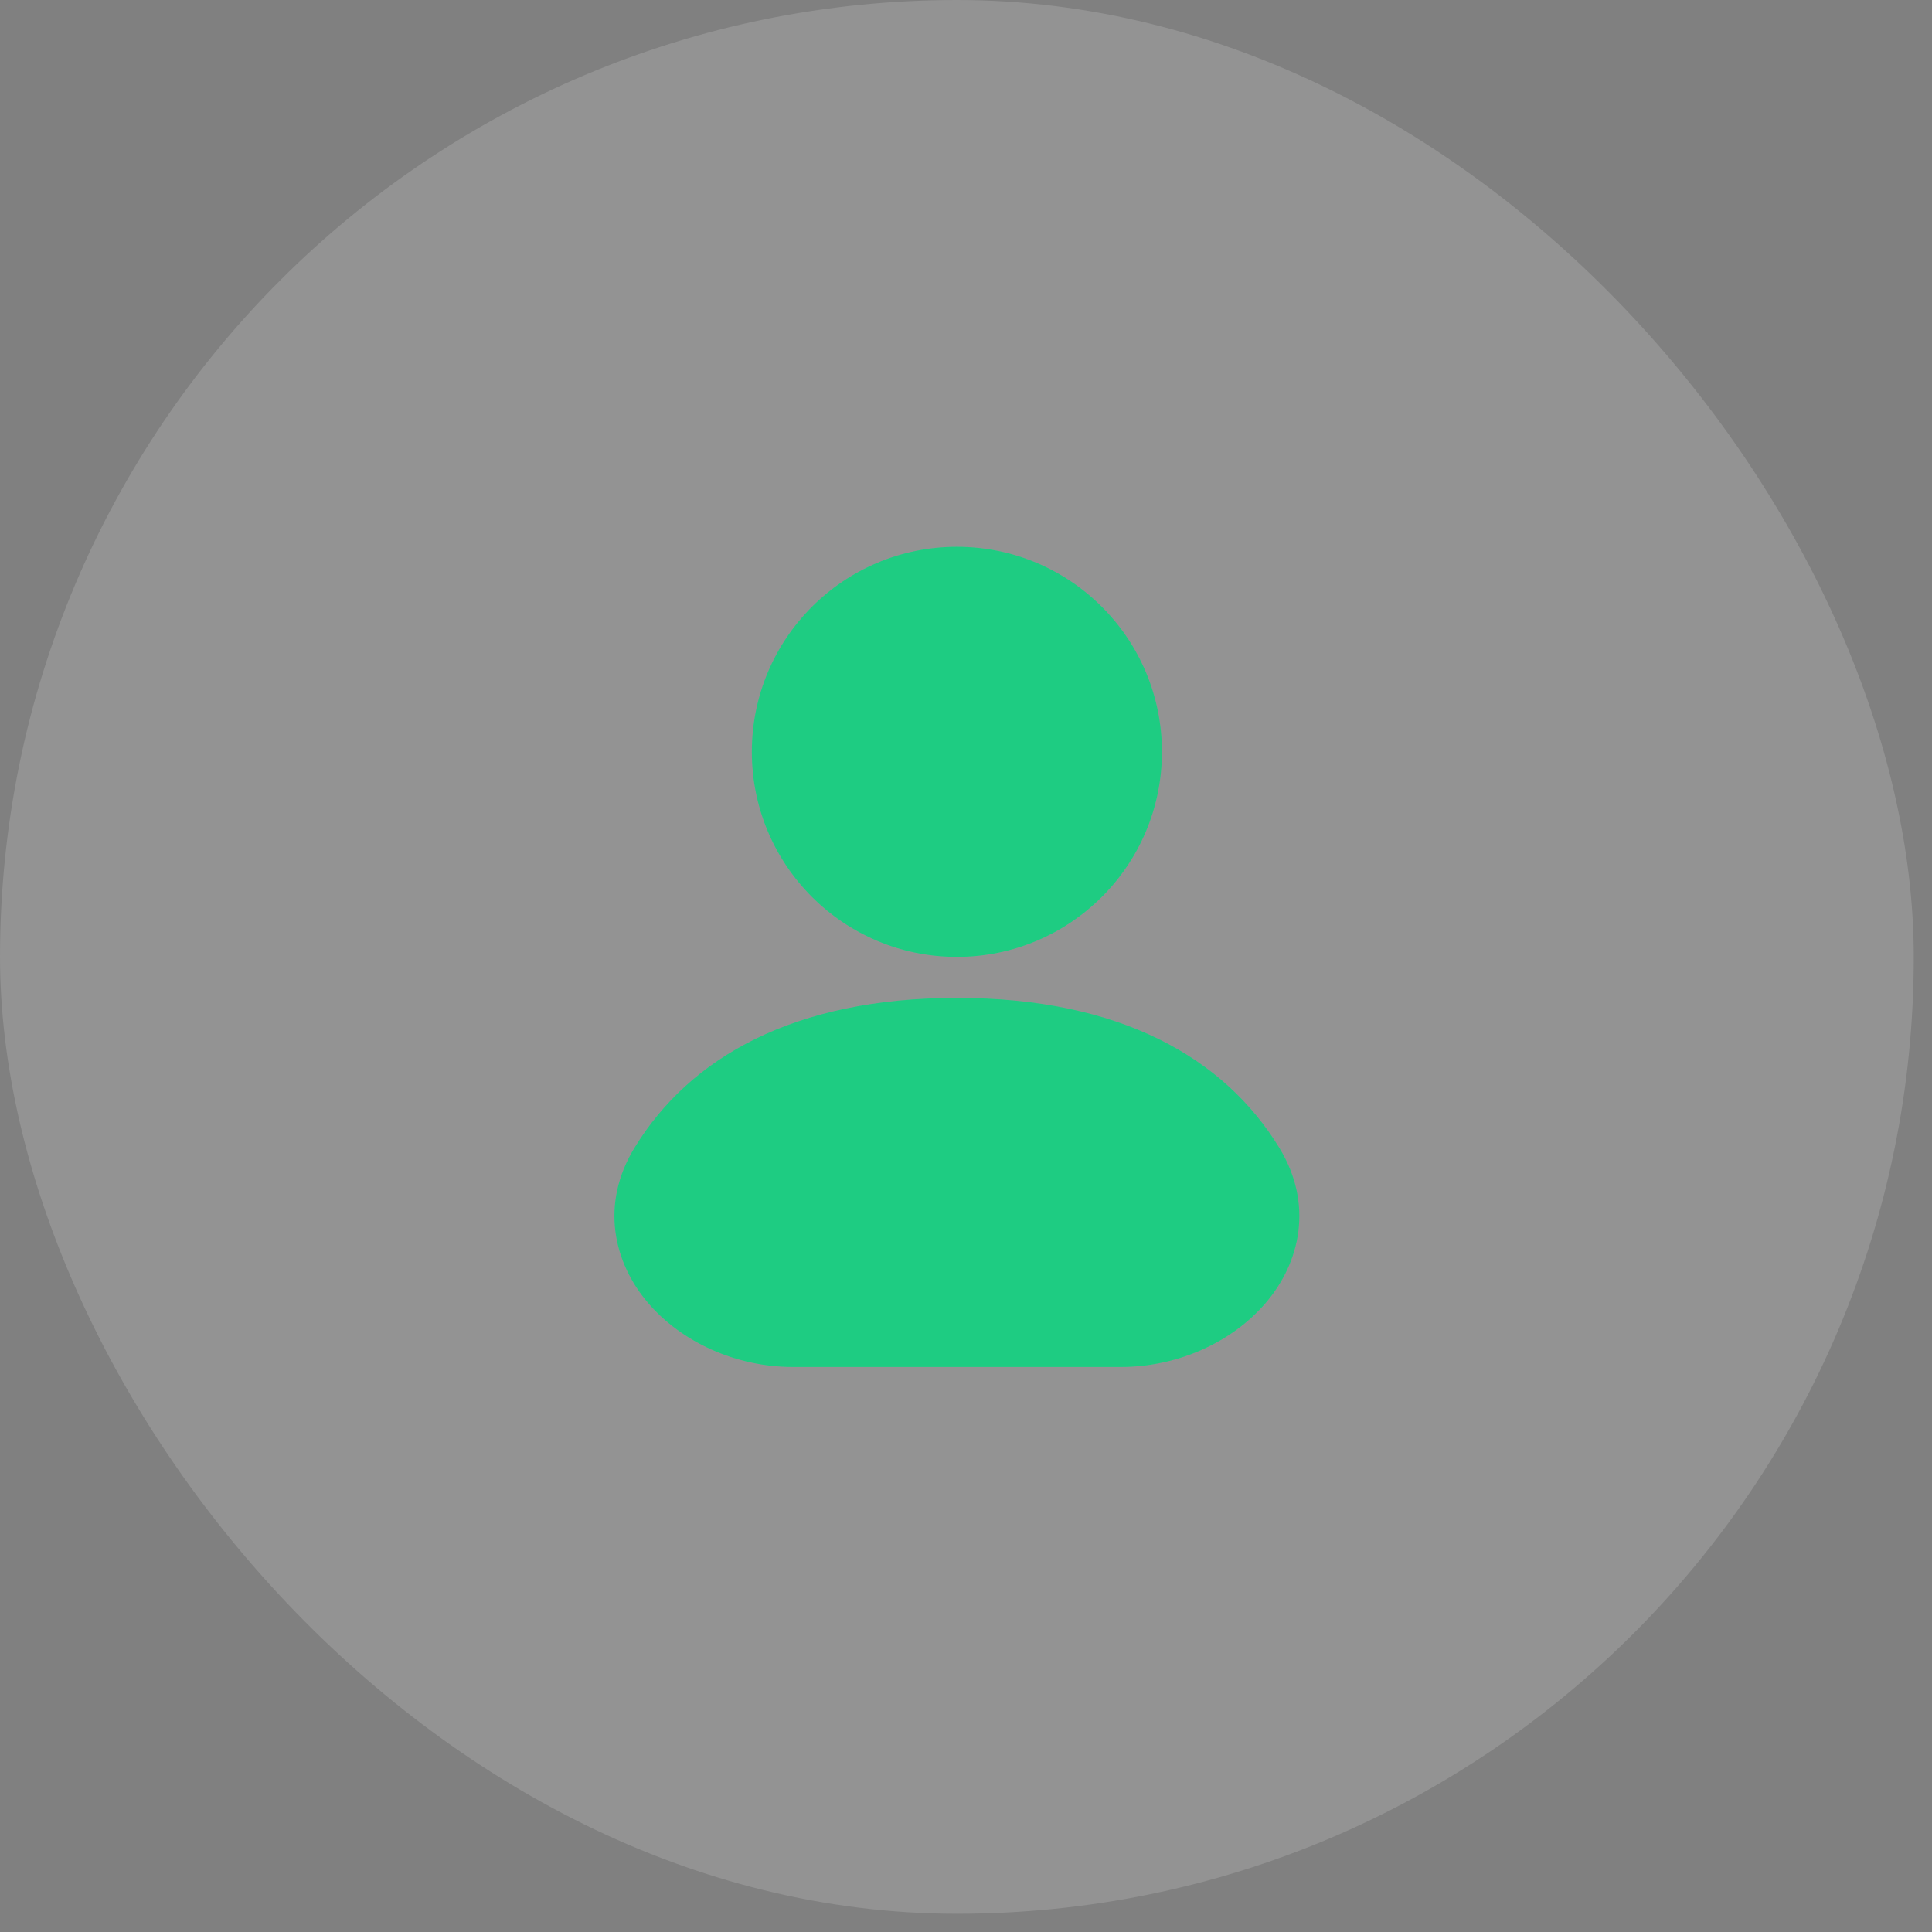<svg width="53" height="53" viewBox="0 0 53 53" fill="none" xmlns="http://www.w3.org/2000/svg">
<rect x="0" y="0" width="53" height="53" fill="#808080" stroke="none"/>
<rect width="52.5" height="52.5" rx="26.25" fill="white" fill-opacity="0.15"/>
<path fill-rule="evenodd" clip-rule="evenodd" d="M26.25 15C23.143 15 20.625 17.518 20.625 20.625C20.625 23.732 23.143 26.25 26.25 26.25C29.357 26.25 31.875 23.732 31.875 20.625C31.875 17.518 29.357 15 26.25 15Z" fill="#25FFA3"/>
<path fill-rule="evenodd" clip-rule="evenodd" d="M26.25 15C23.143 15 20.625 17.518 20.625 20.625C20.625 23.732 23.143 26.25 26.25 26.25C29.357 26.25 31.875 23.732 31.875 20.625C31.875 17.518 29.357 15 26.25 15Z" fill="black" fill-opacity="0.2"/>
<path fill-rule="evenodd" clip-rule="evenodd" d="M26.25 27.375C21.791 27.375 18.924 29.002 17.406 31.487C16.463 33.029 16.824 34.634 17.787 35.753C18.711 36.827 20.2 37.5 21.75 37.5H30.75C32.3 37.5 33.789 36.827 34.713 35.753C35.676 34.634 36.036 33.029 35.094 31.487C33.576 29.002 30.709 27.375 26.25 27.375Z" fill="#25FFA3"/>
<path fill-rule="evenodd" clip-rule="evenodd" d="M26.25 27.375C21.791 27.375 18.924 29.002 17.406 31.487C16.463 33.029 16.824 34.634 17.787 35.753C18.711 36.827 20.2 37.5 21.75 37.5H30.75C32.3 37.5 33.789 36.827 34.713 35.753C35.676 34.634 36.036 33.029 35.094 31.487C33.576 29.002 30.709 27.375 26.25 27.375Z" fill="black" fill-opacity="0.2"/>
</svg>
